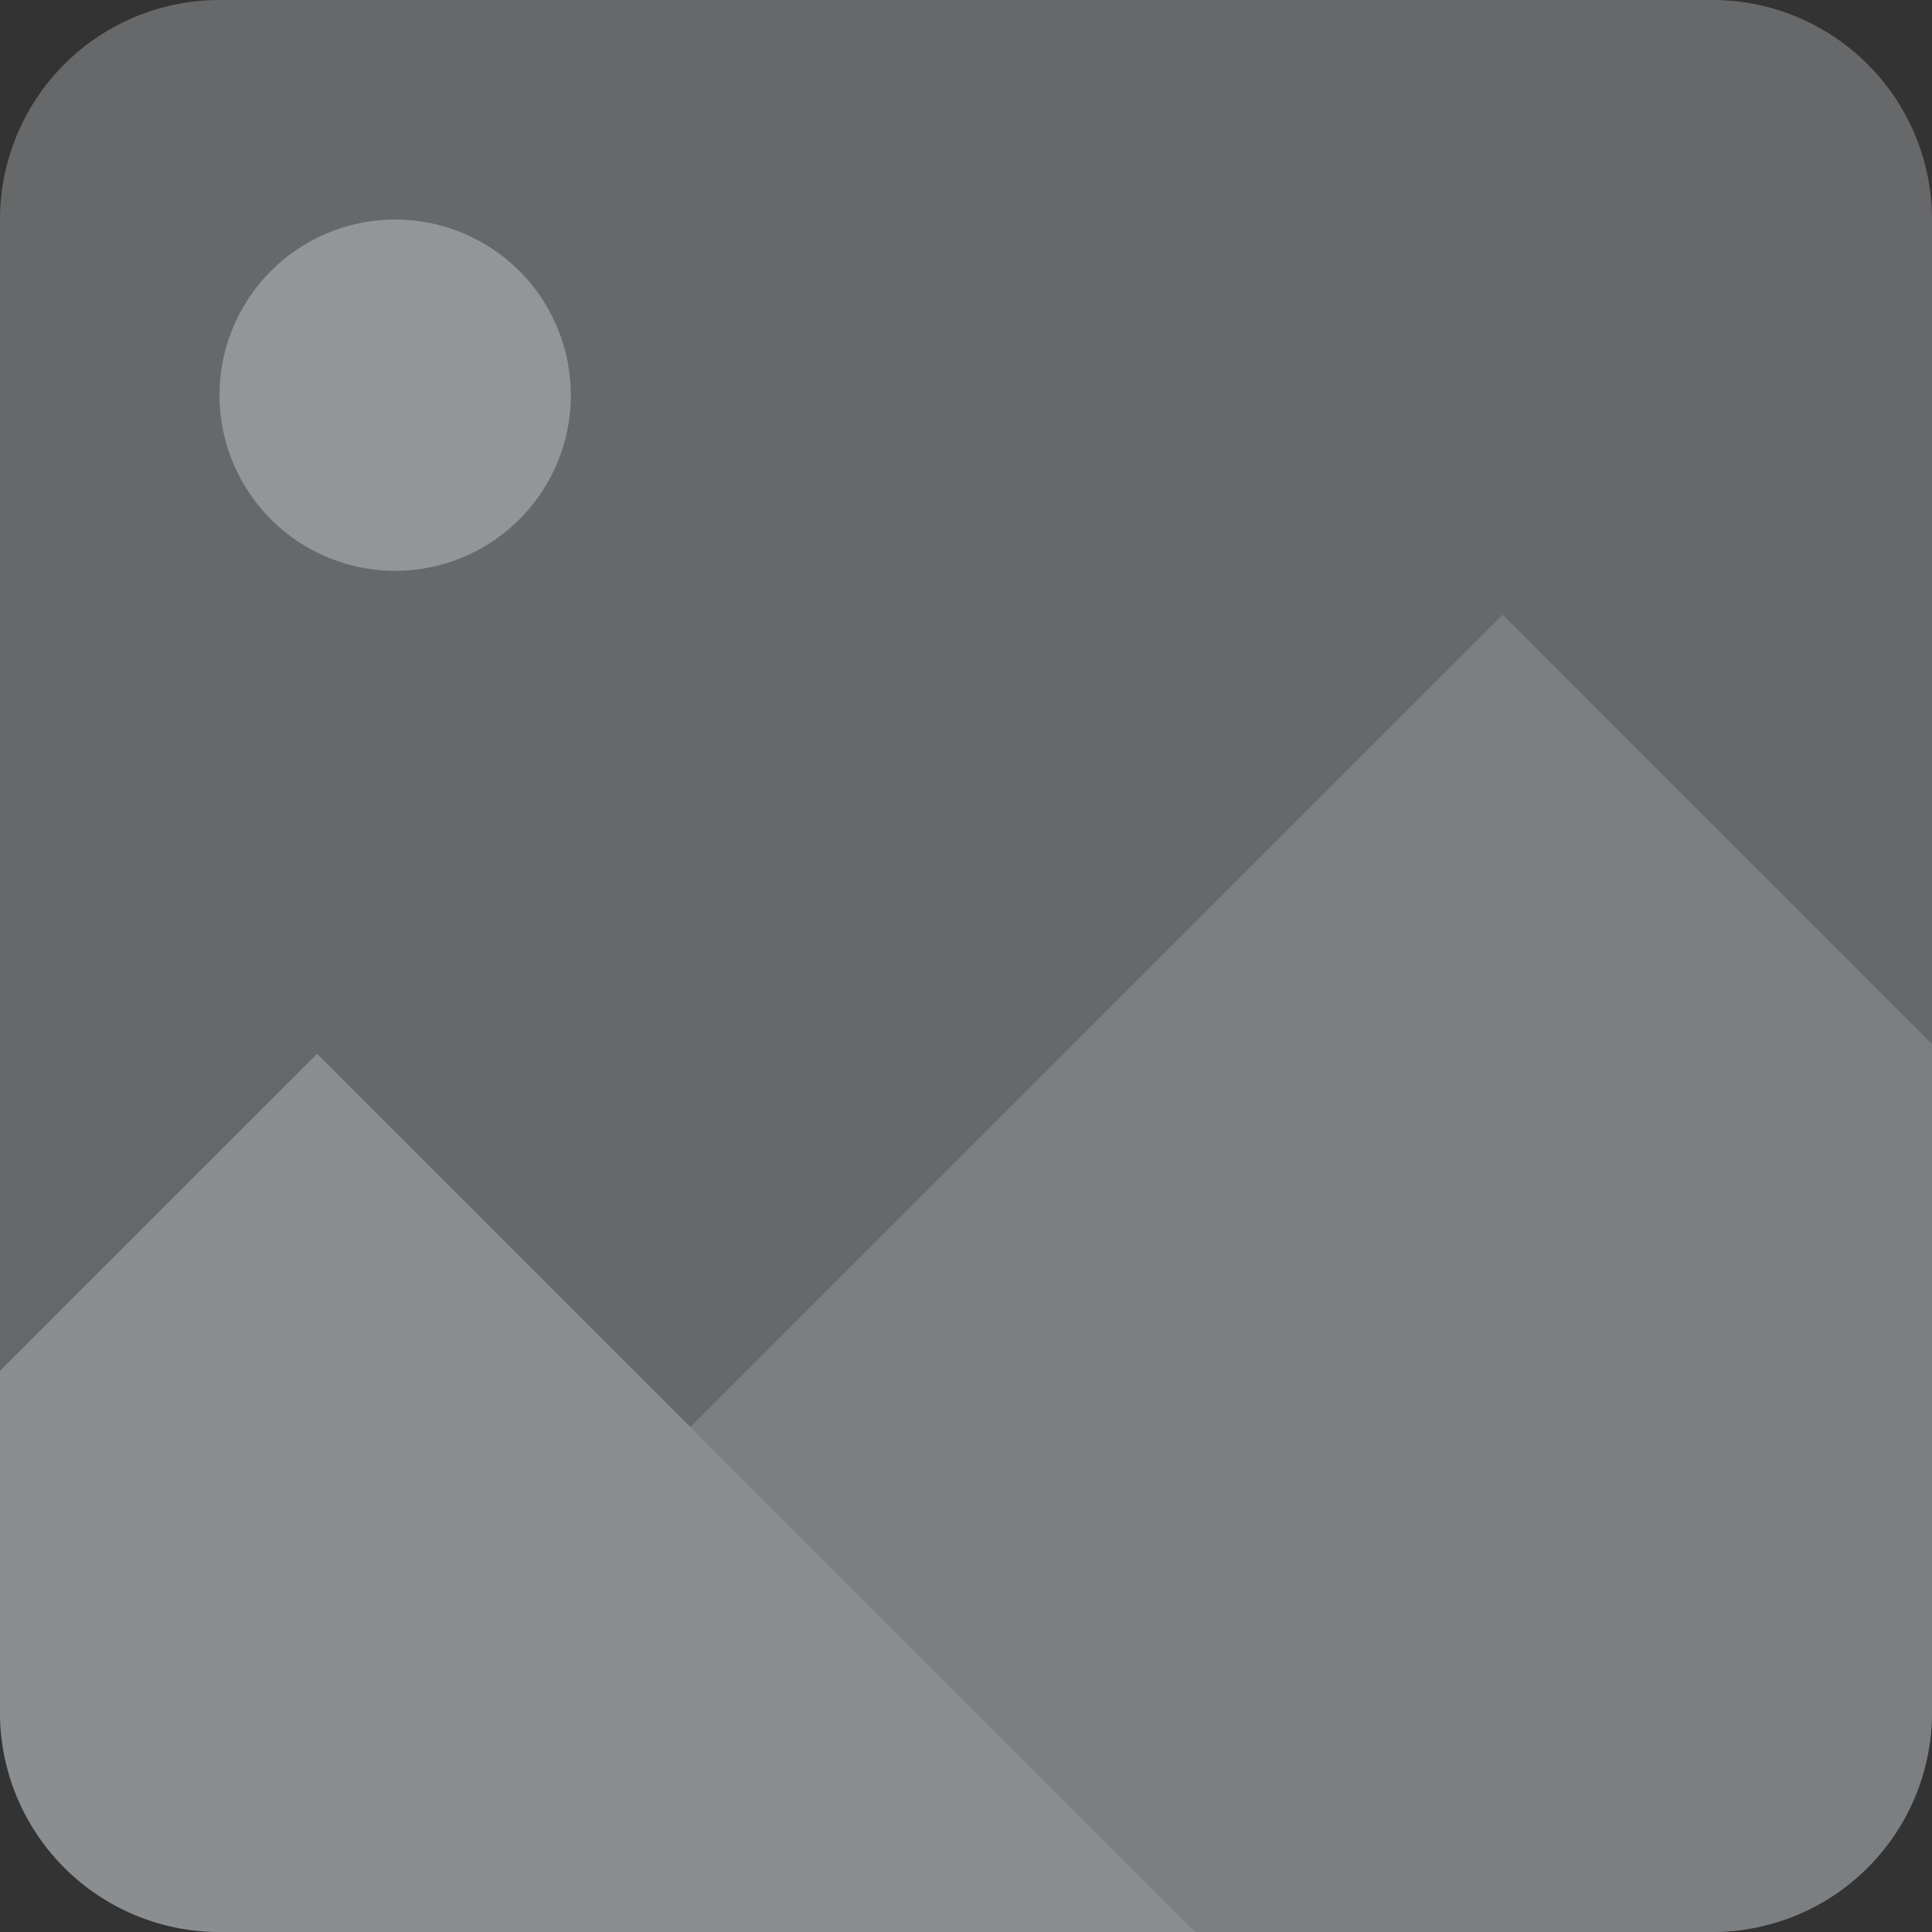 <svg width="44" height="44" fill="none" xmlns="http://www.w3.org/2000/svg"><rect width="100%" height="100%" fill="#333333" stroke="none"/><path d="M39 0H5a5 5 0 00-5 5v34a5 5 0 005 5h34a5 5 0 005-5V5a5 5 0 00-5-5z" fill="#B4B8BB" fill-opacity=".4"/><path d="M27.222 44l-20-20L0 31.222V39a5 5 0 005 5h22.222z" fill="#AEB5B9" fill-opacity=".5"/><path d="M34.222 14L44 23.778V39a5 5 0 01-5 5H27.222l-11.5-11.5 18.5-18.5z" fill="#AEB5B9" fill-opacity=".3"/><path d="M9 13a4 4 0 100-8 4 4 0 000 8z" fill="#fff" fill-opacity=".3"/></svg>